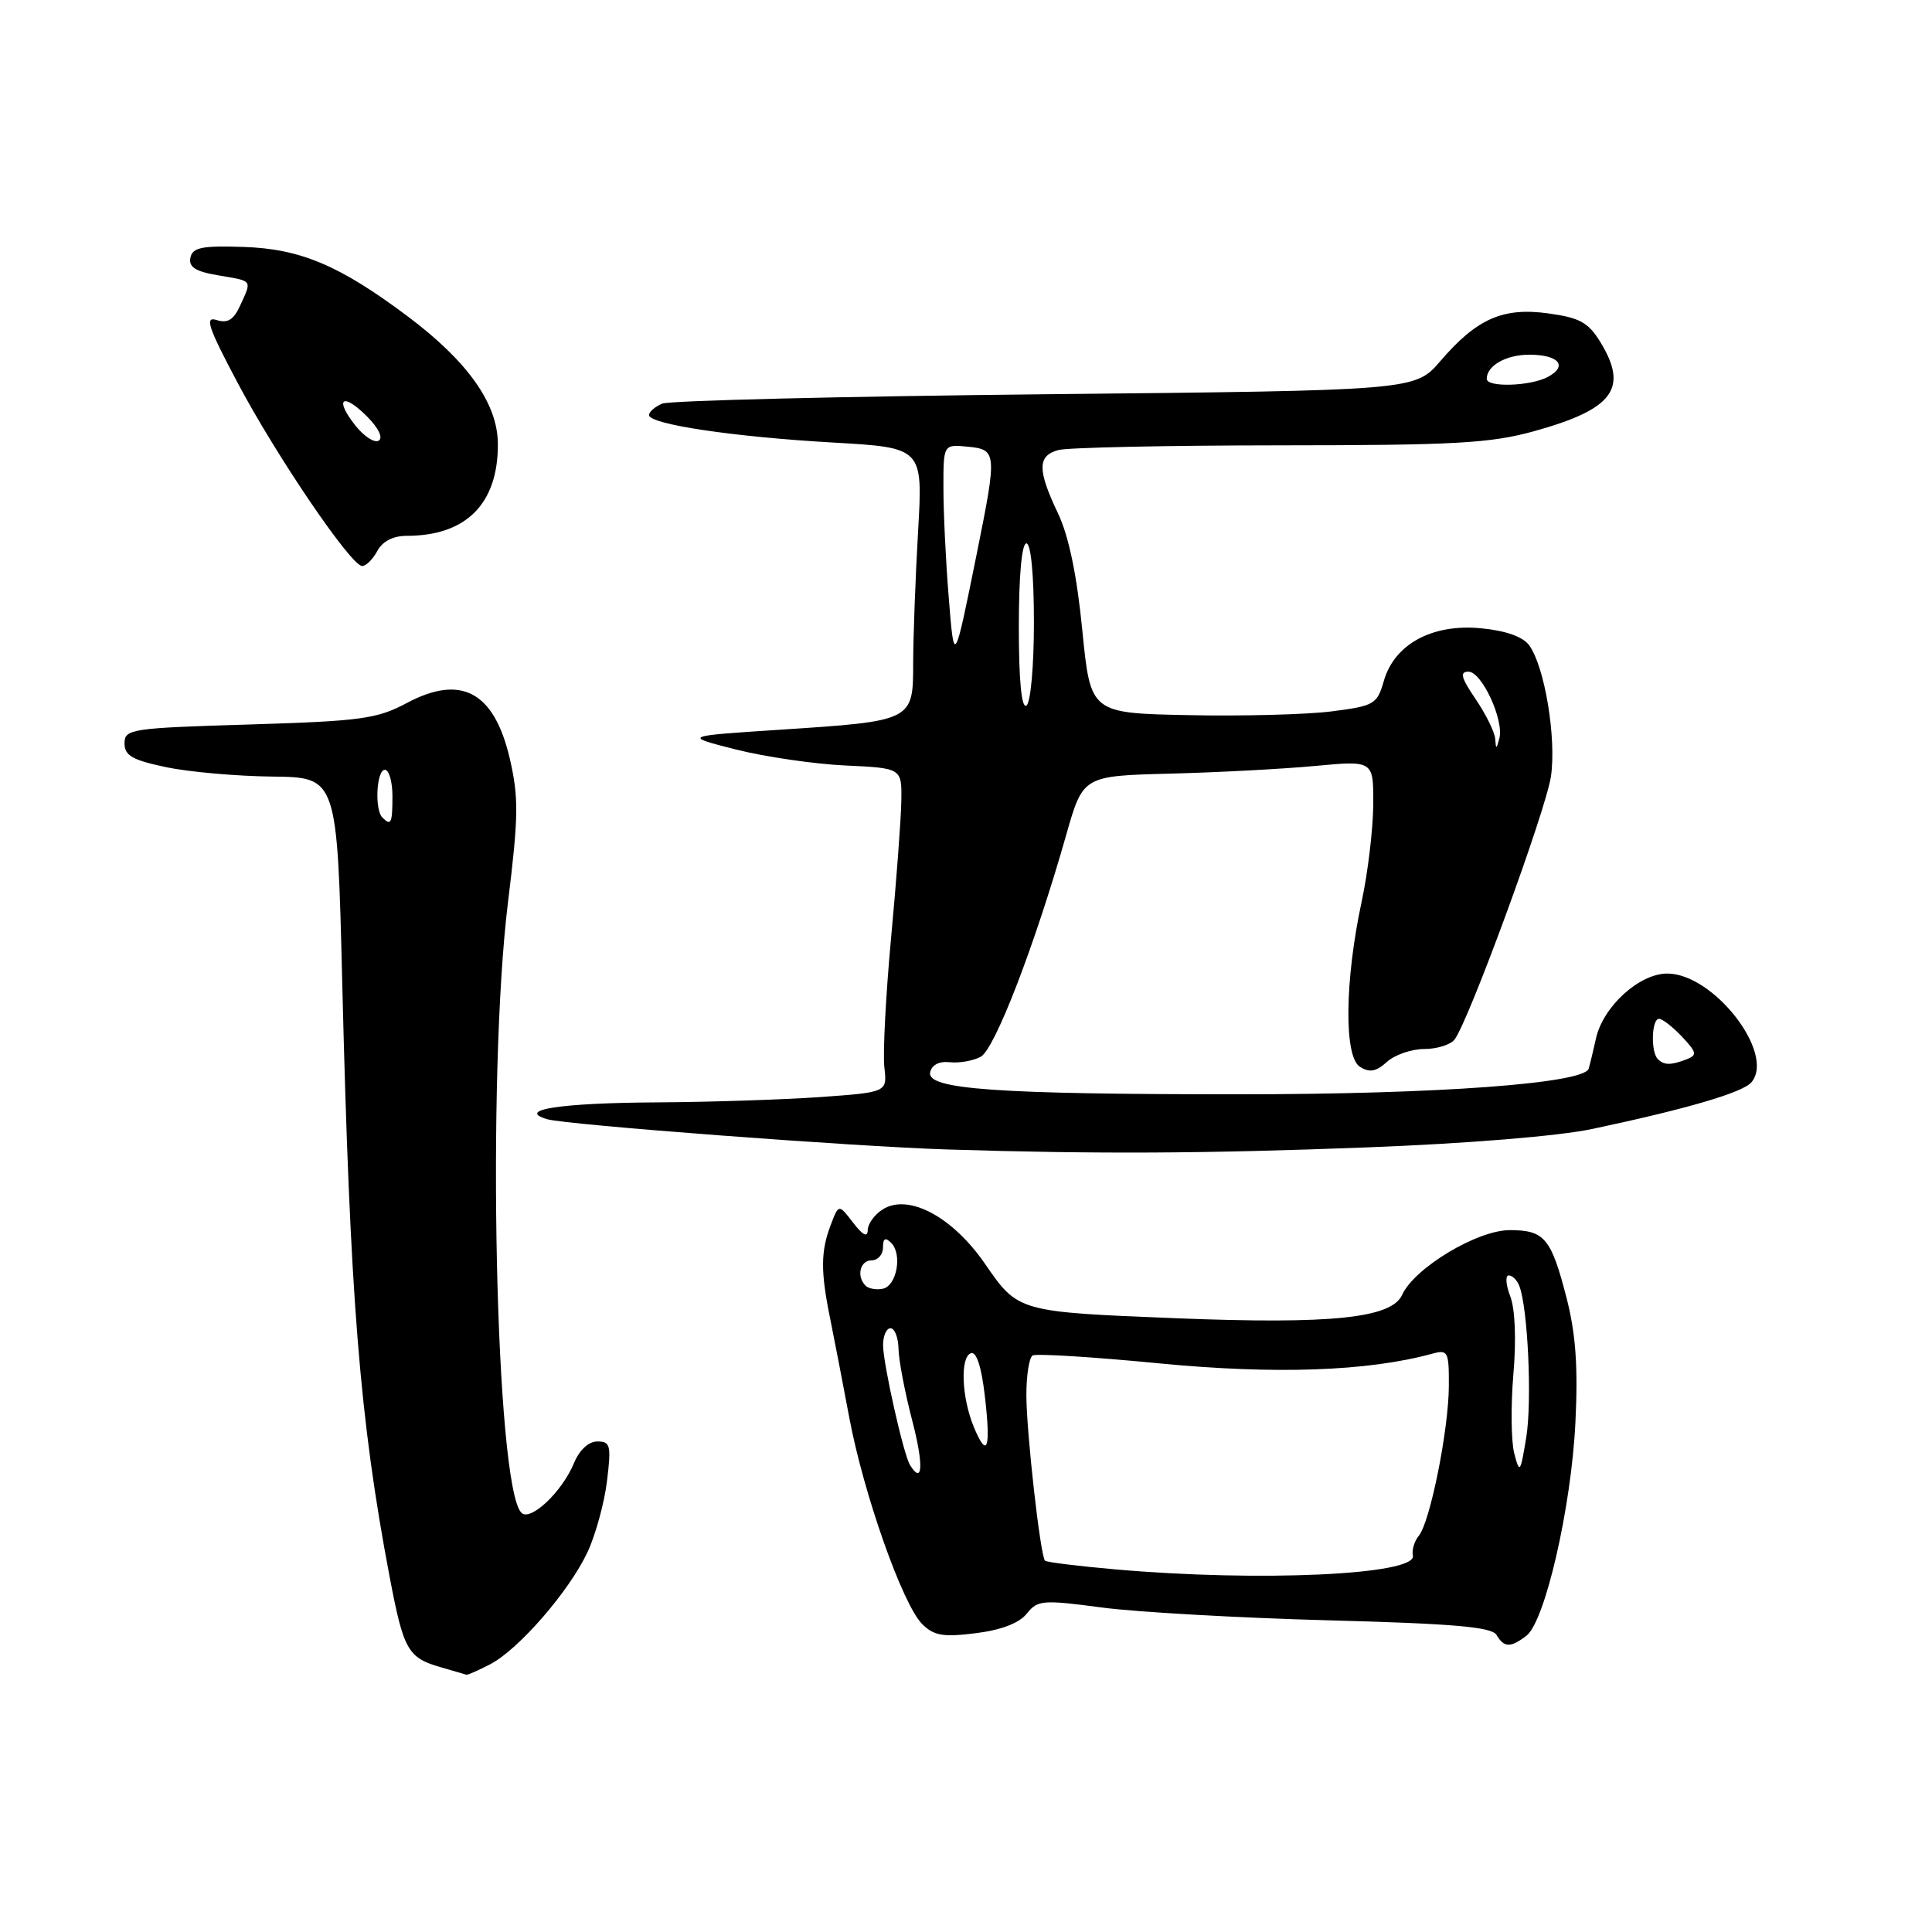 <?xml version="1.0" encoding="UTF-8" standalone="no"?>
<!DOCTYPE svg PUBLIC "-//W3C//DTD SVG 1.1//EN" "http://www.w3.org/Graphics/SVG/1.1/DTD/svg11.dtd" >
<svg xmlns="http://www.w3.org/2000/svg" xmlns:xlink="http://www.w3.org/1999/xlink" version="1.1" viewBox="0 0 256 256">
 <g >
 <path fill="currentColor"
d=" M 64.94 220.53 C 68.71 218.58 75.43 210.84 77.85 205.66 C 78.92 203.37 80.08 199.14 80.43 196.25 C 81.01 191.52 80.88 191.00 79.16 191.00 C 77.99 191.00 76.77 192.13 76.04 193.90 C 74.46 197.71 70.25 201.66 69.08 200.44 C 65.65 196.86 64.47 142.52 67.32 119.48 C 68.71 108.17 68.74 105.67 67.55 100.52 C 65.48 91.65 61.11 89.30 53.87 93.17 C 49.95 95.26 47.81 95.55 33.00 96.00 C 17.33 96.47 16.50 96.60 16.50 98.50 C 16.50 100.12 17.55 100.72 22.00 101.65 C 25.02 102.29 31.37 102.85 36.09 102.90 C 44.68 103.00 44.68 103.00 45.35 130.25 C 46.37 171.91 47.65 188.00 51.64 209.00 C 53.48 218.66 54.04 219.66 58.38 220.91 C 60.09 221.41 61.63 221.86 61.80 221.91 C 61.96 221.96 63.38 221.34 64.94 220.53 Z  M 202.25 216.75 C 204.73 214.86 208.20 199.75 208.75 188.49 C 209.11 181.14 208.80 176.79 207.60 172.07 C 205.54 164.05 204.67 163.00 200.05 163.00 C 195.73 163.00 187.41 168.01 185.78 171.59 C 184.38 174.66 176.42 175.49 156.00 174.68 C 134.92 173.84 134.91 173.84 130.53 167.48 C 126.23 161.23 120.39 158.11 116.98 160.24 C 115.89 160.92 114.99 162.16 114.98 162.99 C 114.96 164.01 114.33 163.69 113.04 162.01 C 111.13 159.52 111.13 159.52 110.07 162.33 C 108.74 165.81 108.73 168.50 109.99 174.67 C 110.53 177.33 111.67 183.25 112.53 187.82 C 114.42 197.92 119.60 212.60 122.18 215.18 C 123.74 216.74 124.95 216.95 129.28 216.41 C 132.66 215.99 135.04 215.08 136.05 213.82 C 137.49 212.01 138.14 211.96 146.05 213.01 C 150.70 213.62 164.18 214.38 176.00 214.70 C 192.62 215.14 197.68 215.58 198.30 216.64 C 199.29 218.33 200.16 218.35 202.25 216.75 Z  M 181.00 152.04 C 194.42 151.53 206.53 150.54 211.00 149.59 C 223.64 146.91 230.95 144.76 232.09 143.39 C 235.26 139.57 227.06 129.00 220.92 129.00 C 217.21 129.00 212.40 133.38 211.47 137.62 C 211.12 139.20 210.69 140.99 210.51 141.60 C 209.92 143.57 190.44 145.00 164.12 145.00 C 132.08 145.00 122.78 144.34 123.25 142.10 C 123.46 141.10 124.44 140.59 125.86 140.75 C 127.11 140.89 128.95 140.56 129.95 140.03 C 131.81 139.03 137.11 125.29 141.27 110.66 C 143.50 102.81 143.50 102.81 155.03 102.51 C 161.37 102.35 170.03 101.89 174.28 101.49 C 182.00 100.77 182.00 100.77 181.96 106.63 C 181.94 109.86 181.25 115.65 180.42 119.50 C 178.18 129.96 178.07 140.00 180.19 141.35 C 181.48 142.16 182.33 142.01 183.77 140.71 C 184.81 139.77 187.03 139.00 188.71 139.00 C 190.38 139.00 192.19 138.44 192.73 137.75 C 194.61 135.32 204.83 107.44 205.51 102.87 C 206.25 97.81 204.68 88.31 202.62 85.50 C 201.79 84.37 199.52 83.56 196.23 83.25 C 189.78 82.63 184.76 85.35 183.36 90.24 C 182.48 93.32 182.09 93.54 176.46 94.26 C 173.18 94.68 164.65 94.91 157.50 94.76 C 144.50 94.50 144.50 94.50 143.41 83.50 C 142.69 76.19 141.61 70.99 140.18 68.00 C 137.44 62.24 137.46 60.38 140.25 59.63 C 141.49 59.30 154.66 59.02 169.52 59.01 C 192.84 59.00 197.47 58.74 203.30 57.13 C 213.77 54.22 215.81 51.48 212.07 45.35 C 210.47 42.73 209.33 42.10 205.18 41.53 C 199.15 40.69 195.68 42.22 190.85 47.85 C 187.50 51.74 187.50 51.74 138.50 52.24 C 111.55 52.52 88.71 53.08 87.75 53.48 C 86.79 53.88 86.00 54.57 86.00 55.00 C 86.00 56.22 97.22 57.89 110.39 58.64 C 122.29 59.32 122.29 59.32 121.65 70.41 C 121.30 76.51 121.01 84.32 121.00 87.77 C 121.00 95.55 121.03 95.53 103.39 96.69 C 90.50 97.53 90.50 97.53 97.50 99.31 C 101.35 100.28 107.88 101.24 112.00 101.43 C 119.50 101.78 119.50 101.78 119.43 106.14 C 119.39 108.54 118.78 116.71 118.07 124.31 C 117.37 131.90 116.97 139.60 117.18 141.42 C 117.57 144.73 117.57 144.73 108.63 145.37 C 103.71 145.71 94.02 146.03 87.10 146.07 C 74.30 146.14 68.32 147.05 72.50 148.30 C 74.96 149.04 113.18 151.93 125.50 152.31 C 145.33 152.93 159.52 152.86 181.00 152.04 Z  M 50.00 73.00 C 50.68 71.73 52.09 71.00 53.89 71.00 C 61.79 71.00 66.02 66.73 65.97 58.80 C 65.94 53.48 61.99 47.89 54.01 41.91 C 45.02 35.17 39.80 32.96 32.25 32.72 C 26.73 32.54 25.51 32.79 25.23 34.15 C 24.98 35.39 25.90 35.98 28.95 36.49 C 33.54 37.27 33.39 37.05 31.83 40.47 C 30.96 42.38 30.17 42.87 28.71 42.41 C 27.09 41.89 27.56 43.32 31.44 50.64 C 36.60 60.40 46.52 75.00 47.99 75.00 C 48.51 75.00 49.41 74.10 50.00 73.00 Z  M 50.67 108.33 C 49.61 107.28 49.89 102.00 51.00 102.00 C 51.55 102.00 52.00 103.58 52.00 105.50 C 52.00 109.10 51.82 109.48 50.67 108.33 Z  M 147.66 207.94 C 142.80 207.51 138.66 207.00 138.47 206.80 C 137.85 206.18 136.00 189.72 136.00 184.84 C 136.00 182.24 136.37 179.89 136.82 179.61 C 137.27 179.33 144.81 179.80 153.57 180.65 C 168.92 182.14 181.24 181.71 189.75 179.38 C 191.86 178.80 192.00 179.07 191.98 183.63 C 191.96 189.42 189.50 201.70 187.99 203.51 C 187.41 204.21 187.06 205.39 187.21 206.13 C 187.76 208.68 166.83 209.64 147.66 207.94 Z  M 120.58 194.12 C 119.72 192.74 117.03 180.74 117.01 178.25 C 117.01 177.01 117.45 176.00 118.00 176.00 C 118.55 176.00 119.03 177.24 119.06 178.75 C 119.09 180.26 119.91 184.54 120.88 188.25 C 122.41 194.13 122.27 196.86 120.58 194.12 Z  M 200.65 192.60 C 200.23 191.01 200.18 186.28 200.53 182.10 C 200.93 177.49 200.76 173.42 200.11 171.75 C 199.53 170.24 199.44 169.00 199.92 169.00 C 200.40 169.00 201.03 169.63 201.32 170.40 C 202.46 173.36 203.02 185.73 202.23 190.50 C 201.46 195.18 201.36 195.32 200.65 192.60 Z  M 129.04 189.09 C 127.42 185.18 127.20 179.82 128.65 179.31 C 129.38 179.05 130.05 181.09 130.50 185.01 C 131.31 192.00 130.82 193.38 129.04 189.09 Z  M 114.70 170.37 C 113.45 169.12 113.96 167.00 115.50 167.00 C 116.33 167.00 117.00 166.23 117.00 165.30 C 117.00 164.08 117.31 163.91 118.08 164.68 C 119.60 166.20 118.82 170.42 116.95 170.77 C 116.10 170.94 115.09 170.75 114.70 170.37 Z  M 219.67 140.33 C 218.71 139.38 218.84 135.00 219.83 135.00 C 220.28 135.00 221.65 136.07 222.88 137.37 C 224.84 139.46 224.91 139.82 223.47 140.37 C 221.38 141.17 220.50 141.16 219.67 140.33 Z  M 198.12 97.89 C 198.05 97.00 196.89 94.64 195.53 92.64 C 193.60 89.80 193.39 89.00 194.58 89.00 C 196.35 89.00 199.31 95.42 198.67 97.85 C 198.28 99.32 198.22 99.32 198.12 97.89 Z  M 135.00 83.06 C 135.00 76.35 135.39 72.00 136.00 72.00 C 136.60 72.00 137.00 76.15 137.00 82.44 C 137.00 88.32 136.56 93.15 136.00 93.50 C 135.36 93.90 135.00 90.18 135.00 83.06 Z  M 125.70 79.00 C 125.32 74.33 125.01 67.88 125.01 64.69 C 125.00 58.87 125.00 58.87 128.25 59.19 C 132.08 59.56 132.12 60.00 129.50 73.00 C 126.41 88.31 126.44 88.27 125.70 79.00 Z  M 197.00 50.20 C 197.00 48.45 199.56 47.00 202.64 47.00 C 206.55 47.00 207.80 48.50 205.09 49.95 C 202.79 51.18 197.00 51.36 197.00 50.20 Z  M 47.07 56.36 C 44.26 52.80 45.40 51.94 48.63 55.18 C 50.15 56.70 50.79 58.01 50.18 58.39 C 49.62 58.73 48.22 57.82 47.07 56.36 Z "/>
</g>
</svg>